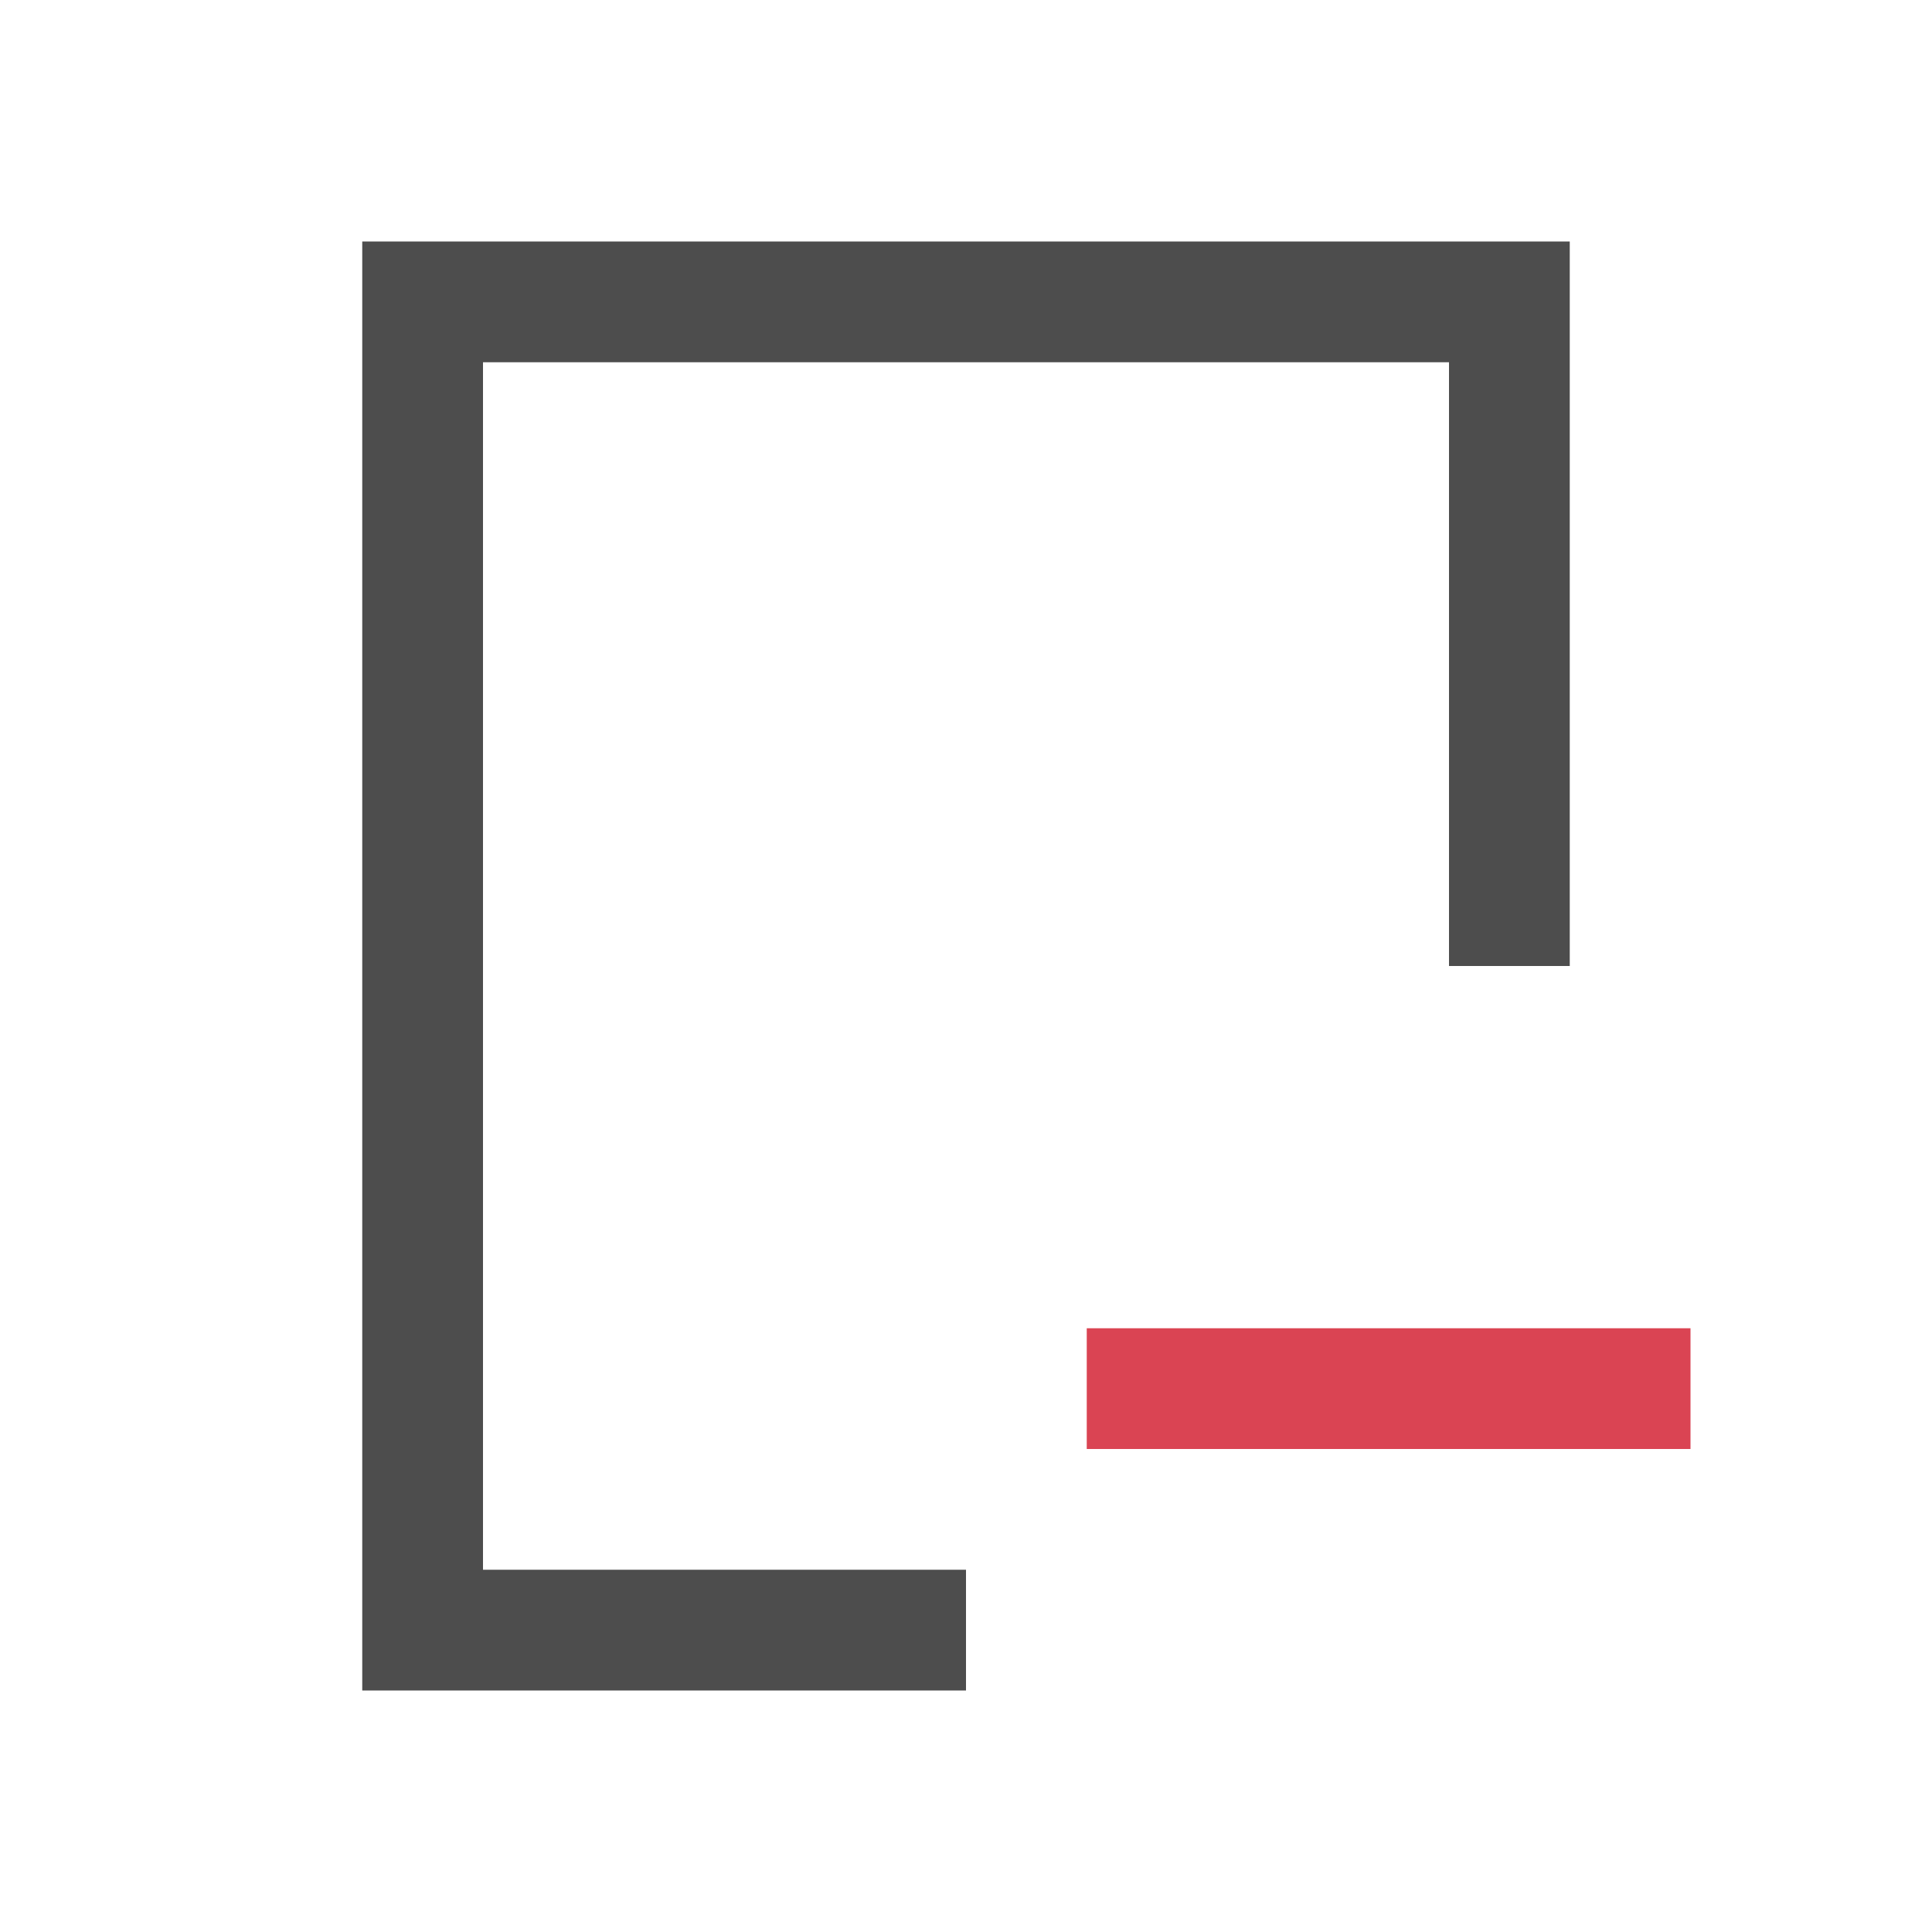 <svg viewBox="0 0 16 16" xmlns="http://www.w3.org/2000/svg"><path d="m3 2v1 10 1h1 4v-1h-4v-10h8v5h1v-5-1h-1-8z" fill="#4d4d4d"/><path d="m430.714 542.791h5v1h-5z" fill="#da4453" transform="translate(-421.714 -531.791)"/></svg>